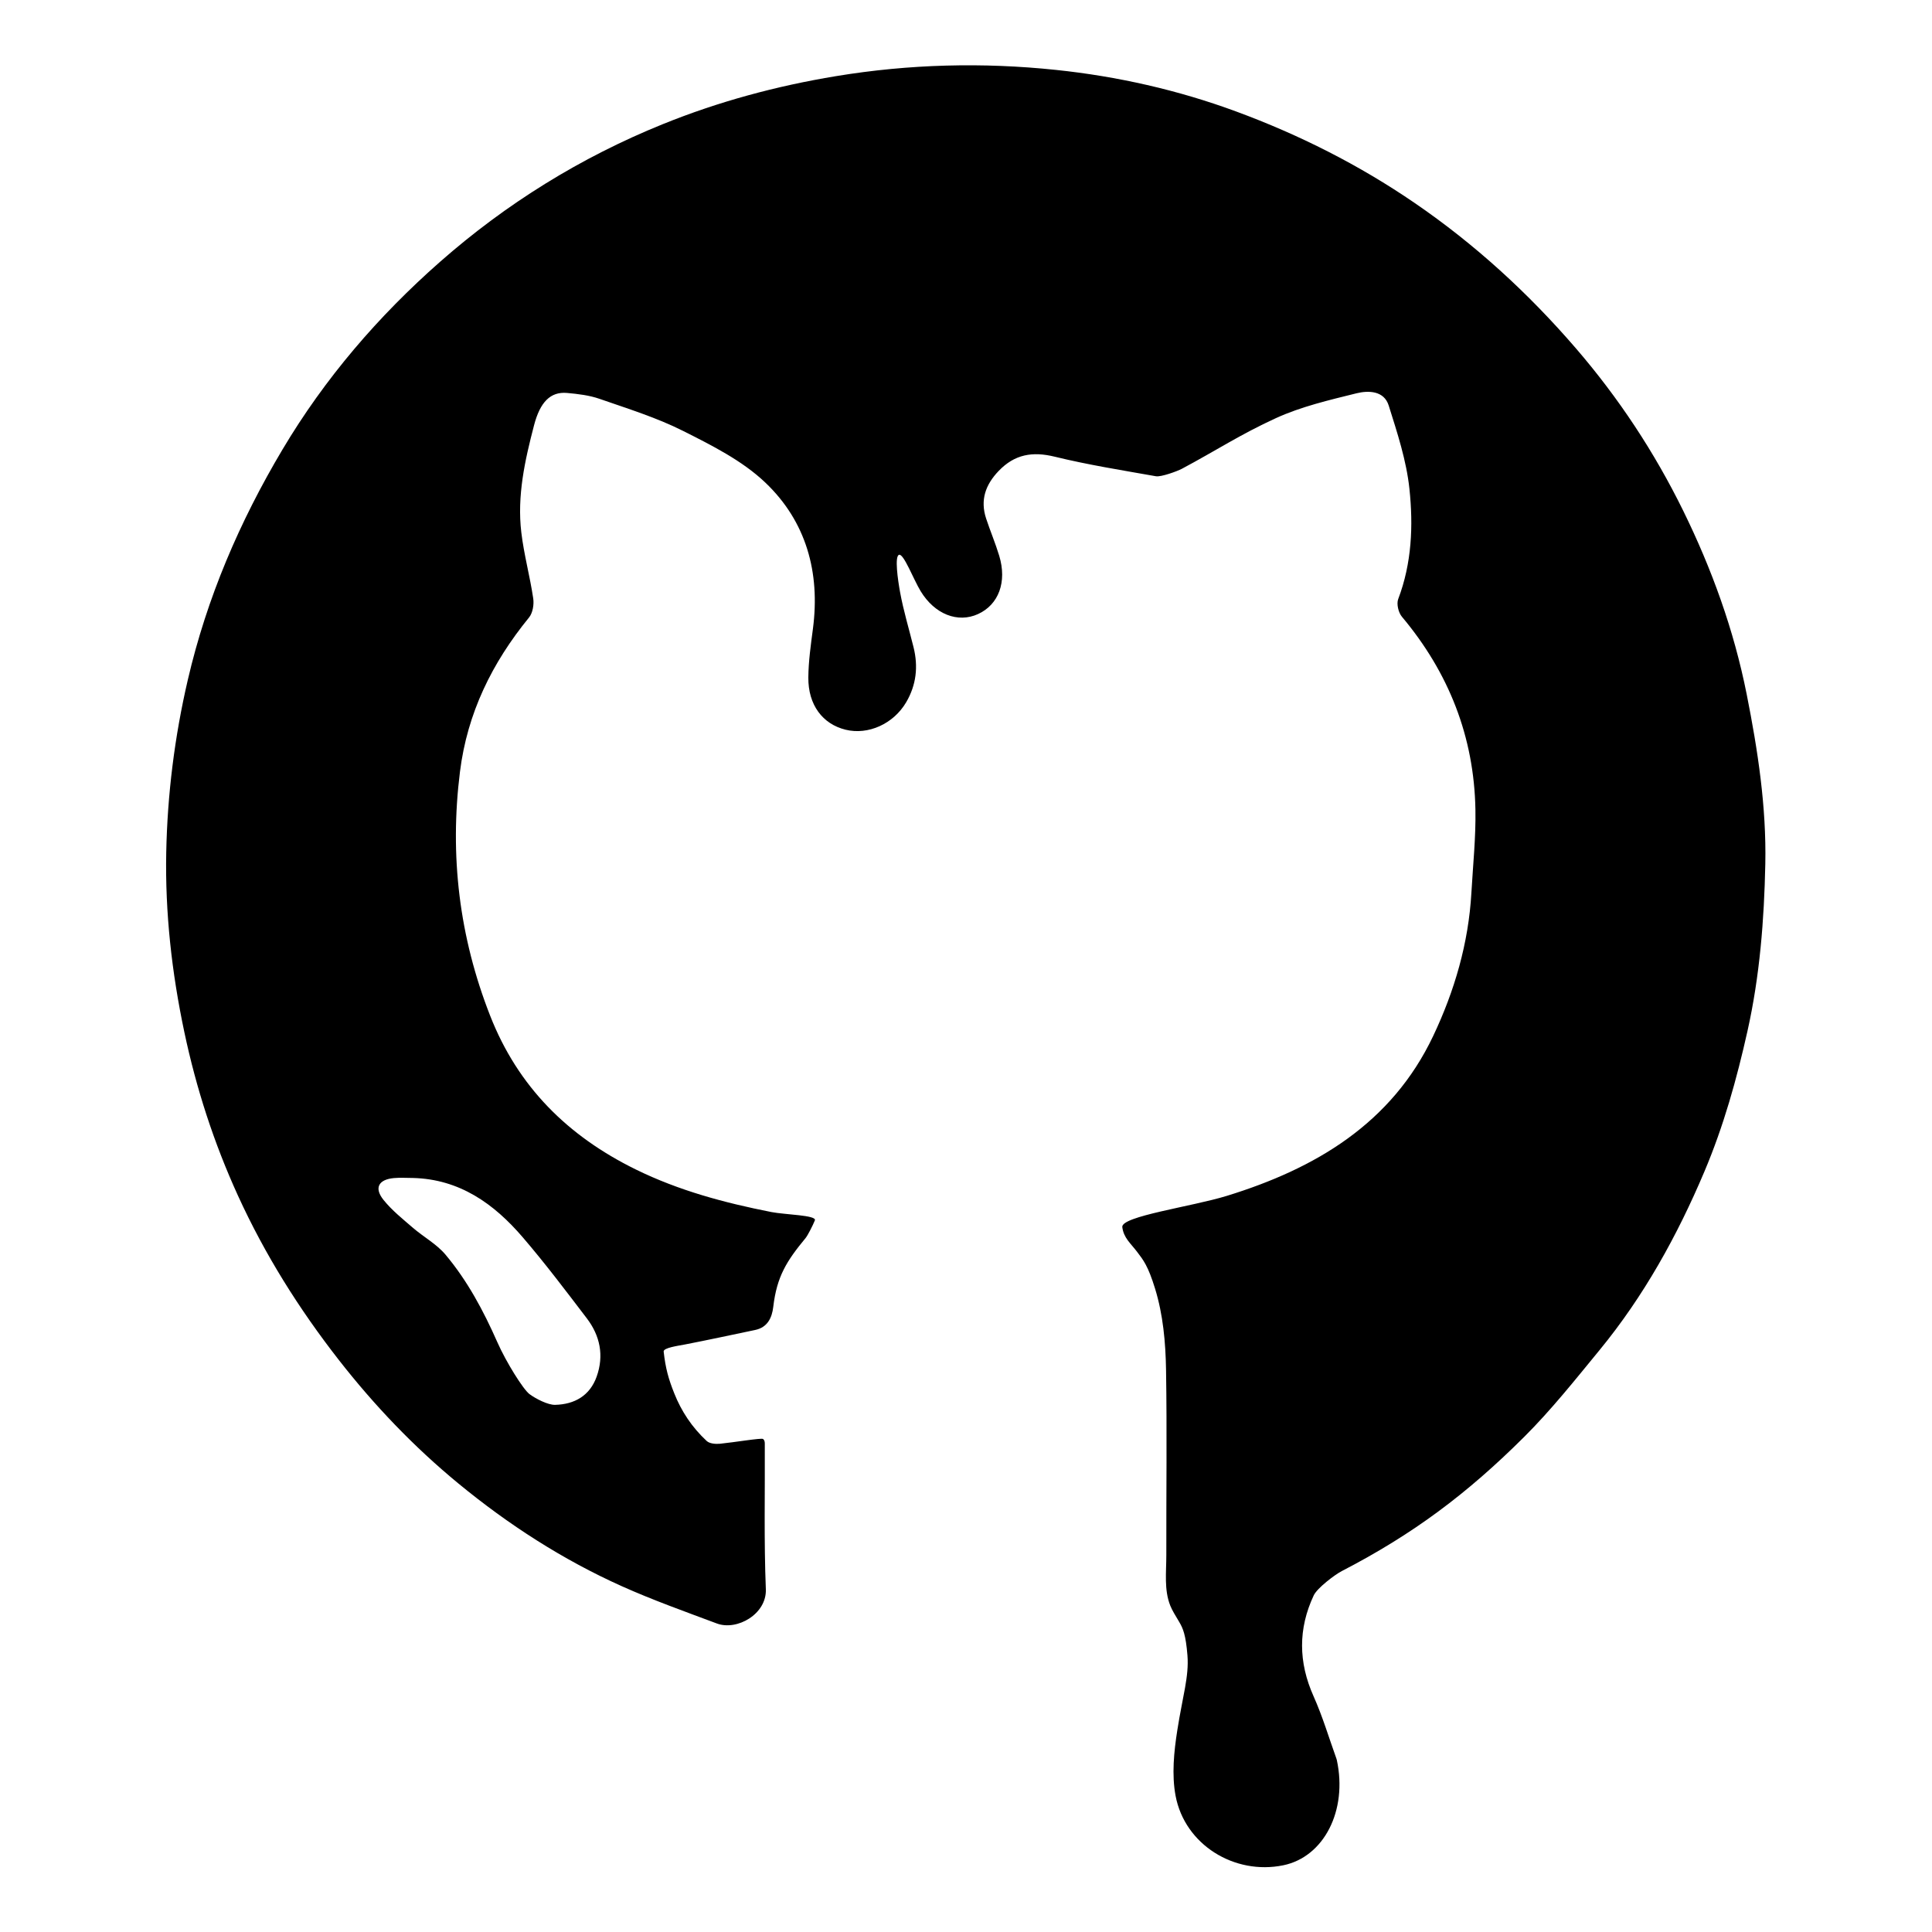 <?xml version="1.0" encoding="UTF-8" standalone="no"?>
<svg
   xmlns:dc="http://purl.org/dc/elements/1.1/"
   xmlns:cc="http://creativecommons.org/ns#"
   xmlns:rdf="http://www.w3.org/1999/02/22-rdf-syntax-ns#"
   xmlns:svg="http://www.w3.org/2000/svg"
   xmlns="http://www.w3.org/2000/svg"
   viewBox="0 0 533.333 533.333"
   height="533.333"
   width="533.333"
   xml:space="preserve"
   id="svg2"
   version="1.1"><defs
     id="defs6"><clipPath
       id="clipPath18"
       clipPathUnits="userSpaceOnUse"><path
         id="path16"
         d="M 0,400 H 400 V 0 H 0 Z" /></clipPath></defs><g
     transform="matrix(1.333,0,0,-1.333,0,533.333)"
     id="g10"><g
       id="g12"><g
         clip-path="url(#clipPath18)"
         id="g14"><g
           transform="translate(85.515,156.152)"
           id="g20"><path
             id="path22"
             style="fill:#000000;fill-opacity:1;fill-rule:nonzero;stroke:none"
             d="m 0,0 c -1.31,0 -2.629,0.099 -3.929,-0.02 -3.195,-0.29 -4.154,-2.042 -2.167,-4.519 1.735,-2.164 3.971,-3.945 6.089,-5.775 2.208,-1.908 4.905,-3.365 6.746,-5.557 4.555,-5.424 7.858,-11.616 10.739,-18.132 1.845,-4.175 5.369,-9.787 6.648,-10.747 1.278,-0.96 3.84,-2.268 5.303,-2.233 4.014,0.094 7.203,1.87 8.621,5.853 1.55,4.352 0.705,8.461 -2.041,12.064 -4.326,5.676 -8.634,11.384 -13.28,16.797 C 16.774,-5.329 9.648,-0.24 0,0 m 146.903,-10.174 c -0.286,2.253 14.342,4.223 21.628,6.464 18.312,5.635 34.133,14.944 42.75,33.108 4.432,9.343 7.324,19.231 7.917,29.66 0.327,5.748 0.939,11.506 0.833,17.248 -0.277,15.083 -5.519,28.36 -15.225,39.925 -0.723,0.861 -1.146,2.654 -0.765,3.655 2.824,7.429 3.134,15.191 2.323,22.838 -0.618,5.841 -2.514,11.595 -4.291,17.247 -0.969,3.089 -4.212,3.138 -6.686,2.524 -5.651,-1.402 -11.435,-2.744 -16.688,-5.15 -7.377,-3.379 -12.284,-6.65 -19.461,-10.481 -0.942,-0.503 -4.303,-1.733 -5.374,-1.543 -7.005,1.241 -14.049,2.358 -20.95,4.047 -4.611,1.128 -8.297,0.506 -11.606,-2.941 -2.745,-2.86 -3.865,-6.036 -2.605,-9.864 0.854,-2.591 1.926,-5.113 2.715,-7.722 1.638,-5.415 -0.122,-10.111 -4.382,-12.058 -4.198,-1.918 -8.983,-0.055 -11.897,4.741 -1.489,2.451 -3.506,7.811 -4.467,7.528 -0.961,-0.283 -0.25,-5.215 0.205,-7.71 0.703,-3.855 1.851,-7.629 2.797,-11.441 0.991,-3.992 0.575,-7.806 -1.527,-11.386 -2.626,-4.473 -7.855,-6.838 -12.552,-5.685 -4.759,1.168 -7.761,5.145 -7.711,10.812 0.029,3.367 0.512,6.741 0.952,10.091 1.534,11.692 -1.411,22.246 -9.879,30.292 -4.771,4.534 -11.047,7.68 -17.028,10.689 -5.49,2.762 -11.458,4.605 -17.29,6.637 -2.121,0.739 -4.446,1.009 -6.703,1.216 -3.466,0.318 -5.603,-1.899 -6.853,-6.685 -1.902,-7.277 -3.538,-14.619 -2.641,-22.181 0.544,-4.591 1.788,-9.096 2.469,-13.676 0.189,-1.27 -0.097,-3.012 -0.871,-3.962 C 16.391,106.691 11.265,96.302 9.742,84.14 7.564,66.737 9.589,49.95 15.982,33.622 21.75,18.894 32.066,8.678 46.147,1.764 c 8.954,-4.397 18.405,-6.915 28.081,-8.819 2.829,-0.556 9.442,-0.641 9.01,-1.72 -0.431,-1.079 -1.499,-3.154 -1.923,-3.666 -3.942,-4.772 -5.959,-7.971 -6.694,-14.251 -0.261,-2.224 -1.16,-4.245 -3.748,-4.786 -4.857,-1.014 -9.707,-2.067 -14.578,-3.011 -1.347,-0.261 -4.434,-0.67 -4.372,-1.455 0.397,-3.529 0.997,-5.654 2.202,-8.676 1.468,-3.685 3.629,-6.98 6.708,-9.847 0.597,-0.554 1.853,-0.665 2.763,-0.573 2.904,0.291 8.557,1.236 8.898,0.99 0.341,-0.246 0.371,-0.62 0.373,-0.997 0.053,-10.042 -0.185,-20.096 0.216,-30.123 0.205,-5.139 -5.973,-8.653 -10.141,-7.093 -6.602,2.472 -13.263,4.838 -19.688,7.722 -12.255,5.5 -23.496,12.759 -33.847,21.278 -9.191,7.564 -17.402,16.158 -24.739,25.555 -8.254,10.571 -15.333,21.848 -20.916,34.079 -4.969,10.887 -8.615,22.135 -11.095,33.856 -2.6,12.289 -3.991,24.711 -3.745,37.178 0.237,12.014 1.73,23.979 4.475,35.781 3.951,16.991 10.706,32.728 19.6,47.672 8.779,14.752 19.838,27.619 32.634,38.875 13.696,12.049 29.128,21.617 46.081,28.485 11.569,4.687 23.54,7.922 35.926,9.964 15.182,2.504 30.377,2.88 45.552,1.287 12.704,-1.333 25.216,-4.153 37.268,-8.595 13.099,-4.828 25.483,-11.072 37.014,-18.968 12.461,-8.532 23.478,-18.616 33.355,-30.067 8.879,-10.294 16.298,-21.552 22.242,-33.652 5.921,-12.055 10.494,-24.665 13.147,-37.995 2.32,-11.659 4.102,-23.385 3.859,-35.179 -0.238,-11.557 -1.134,-23.132 -3.689,-34.573 -2.228,-9.974 -4.953,-19.721 -8.915,-29.093 -5.608,-13.268 -12.545,-25.819 -21.724,-36.994 -5.042,-6.139 -10.01,-12.401 -15.626,-17.992 -11.781,-11.73 -22.947,-20.11 -37.746,-27.767 -1.469,-0.761 -5.103,-3.518 -5.817,-5.037 -3.245,-6.906 -3.187,-13.849 -0.034,-20.892 1.869,-4.176 3.178,-8.602 4.733,-12.917 0.034,-0.097 0.064,-0.196 0.085,-0.296 2.257,-10.475 -2.68,-20.065 -11.103,-21.791 -10.081,-2.064 -20.378,4.24 -22.291,14.397 -0.821,4.364 -0.338,9.13 0.36,13.588 1.097,6.995 2.444,11.133 2.099,15.46 -0.343,4.329 -0.937,5.639 -1.695,6.929 -0.758,1.291 -1.459,2.38 -1.863,3.398 -1.31,3.295 -0.813,6.931 -0.819,10.463 -0.025,12.782 0.15,25.565 -0.057,38.342 -0.094,5.786 -0.625,11.465 -2.256,16.791 -1.477,4.824 -2.462,5.987 -3.771,7.717 -1.311,1.73 -2.746,2.826 -3.033,5.08" /></g></g></g></g></svg>
